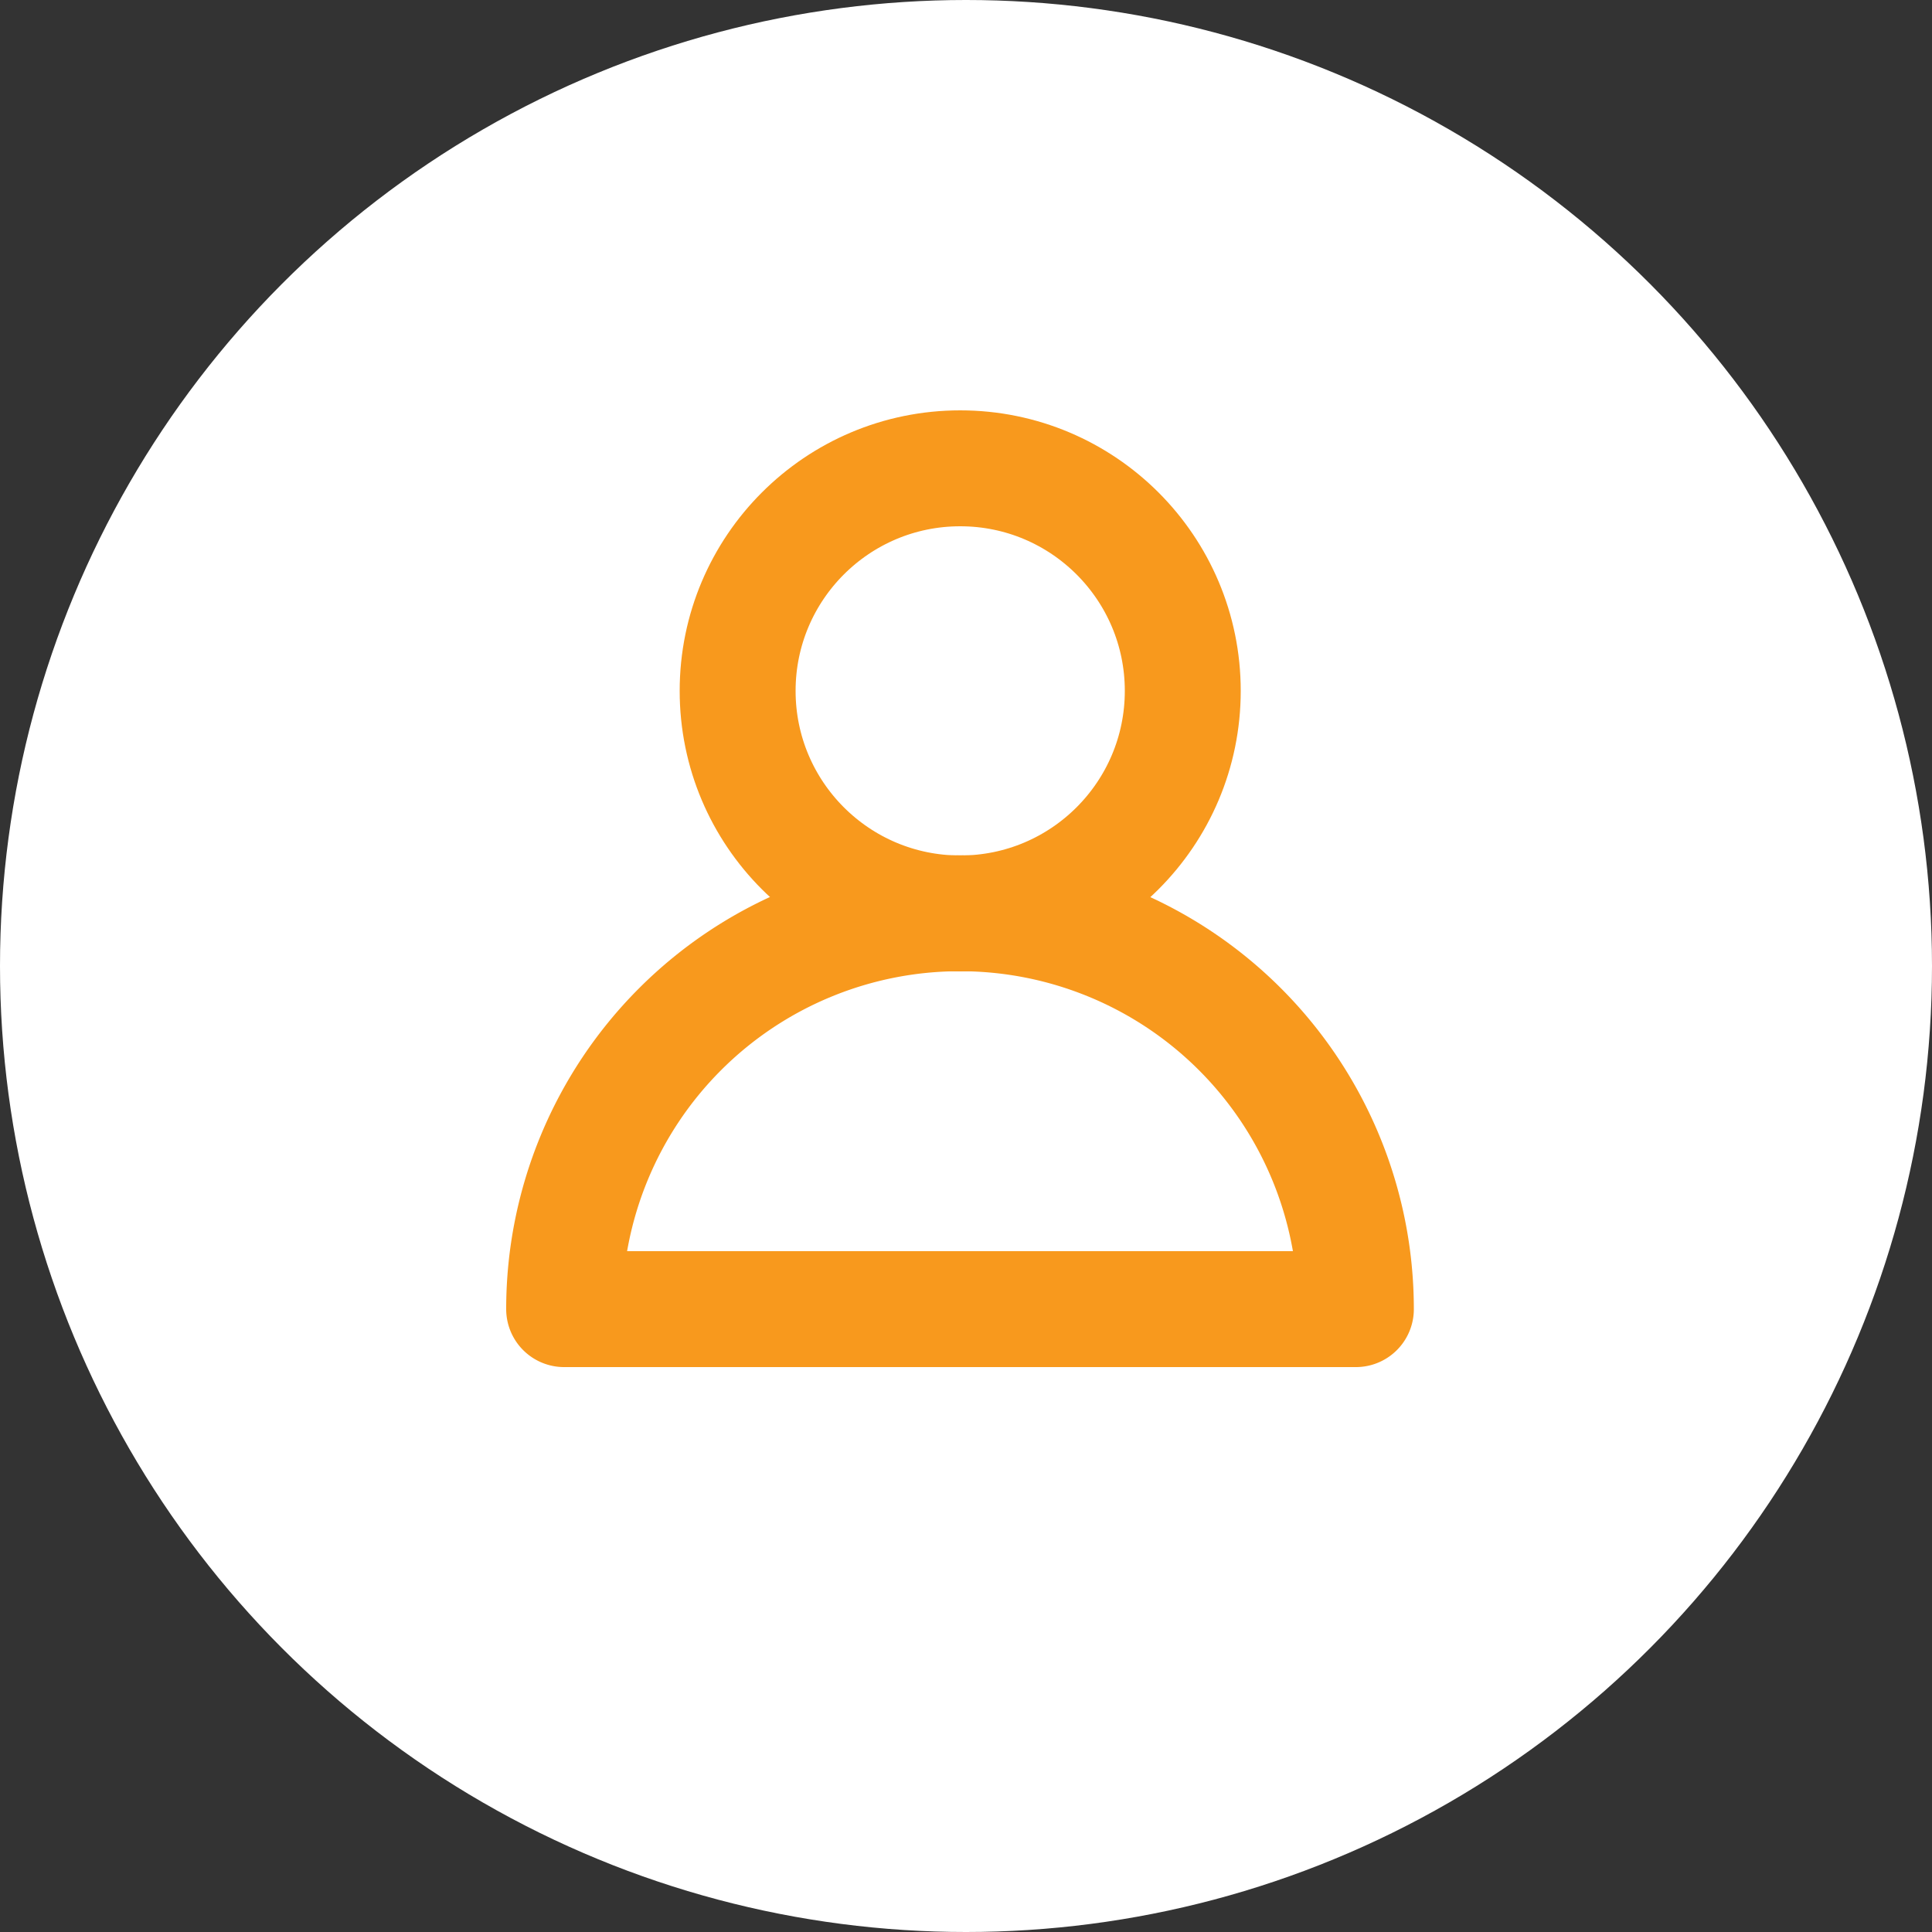 <svg xmlns="http://www.w3.org/2000/svg" viewBox="0 0 50 50">
  <rect x="0" y="0" width="50" height="50" fill="#333333" stroke="none"/>
  <defs>
    <style>
      .cls-1 {
        fill: #fff;
      }

      .cls-2 {
        fill: none;
        stroke: #f8991d;
        stroke-linecap: round;
        stroke-linejoin: round;
        stroke-width: 3px;
      }
    </style>
  </defs>
  <title>ico-account</title>
  <g id="Layer_2" data-name="Layer 2">
    <g id="content">
      <circle class="cls-1" cx="25" cy="25" r="25"/>
    </g>
    <g id="text">
      <g>
        <circle class="cls-2" cx="24.85" cy="17.88" r="5.76"/>
        <path class="cls-2" d="M35.09,33.88H14.6a10.24,10.24,0,1,1,20.49,0Z"/>
      </g>
    </g>
  </g>
</svg>
